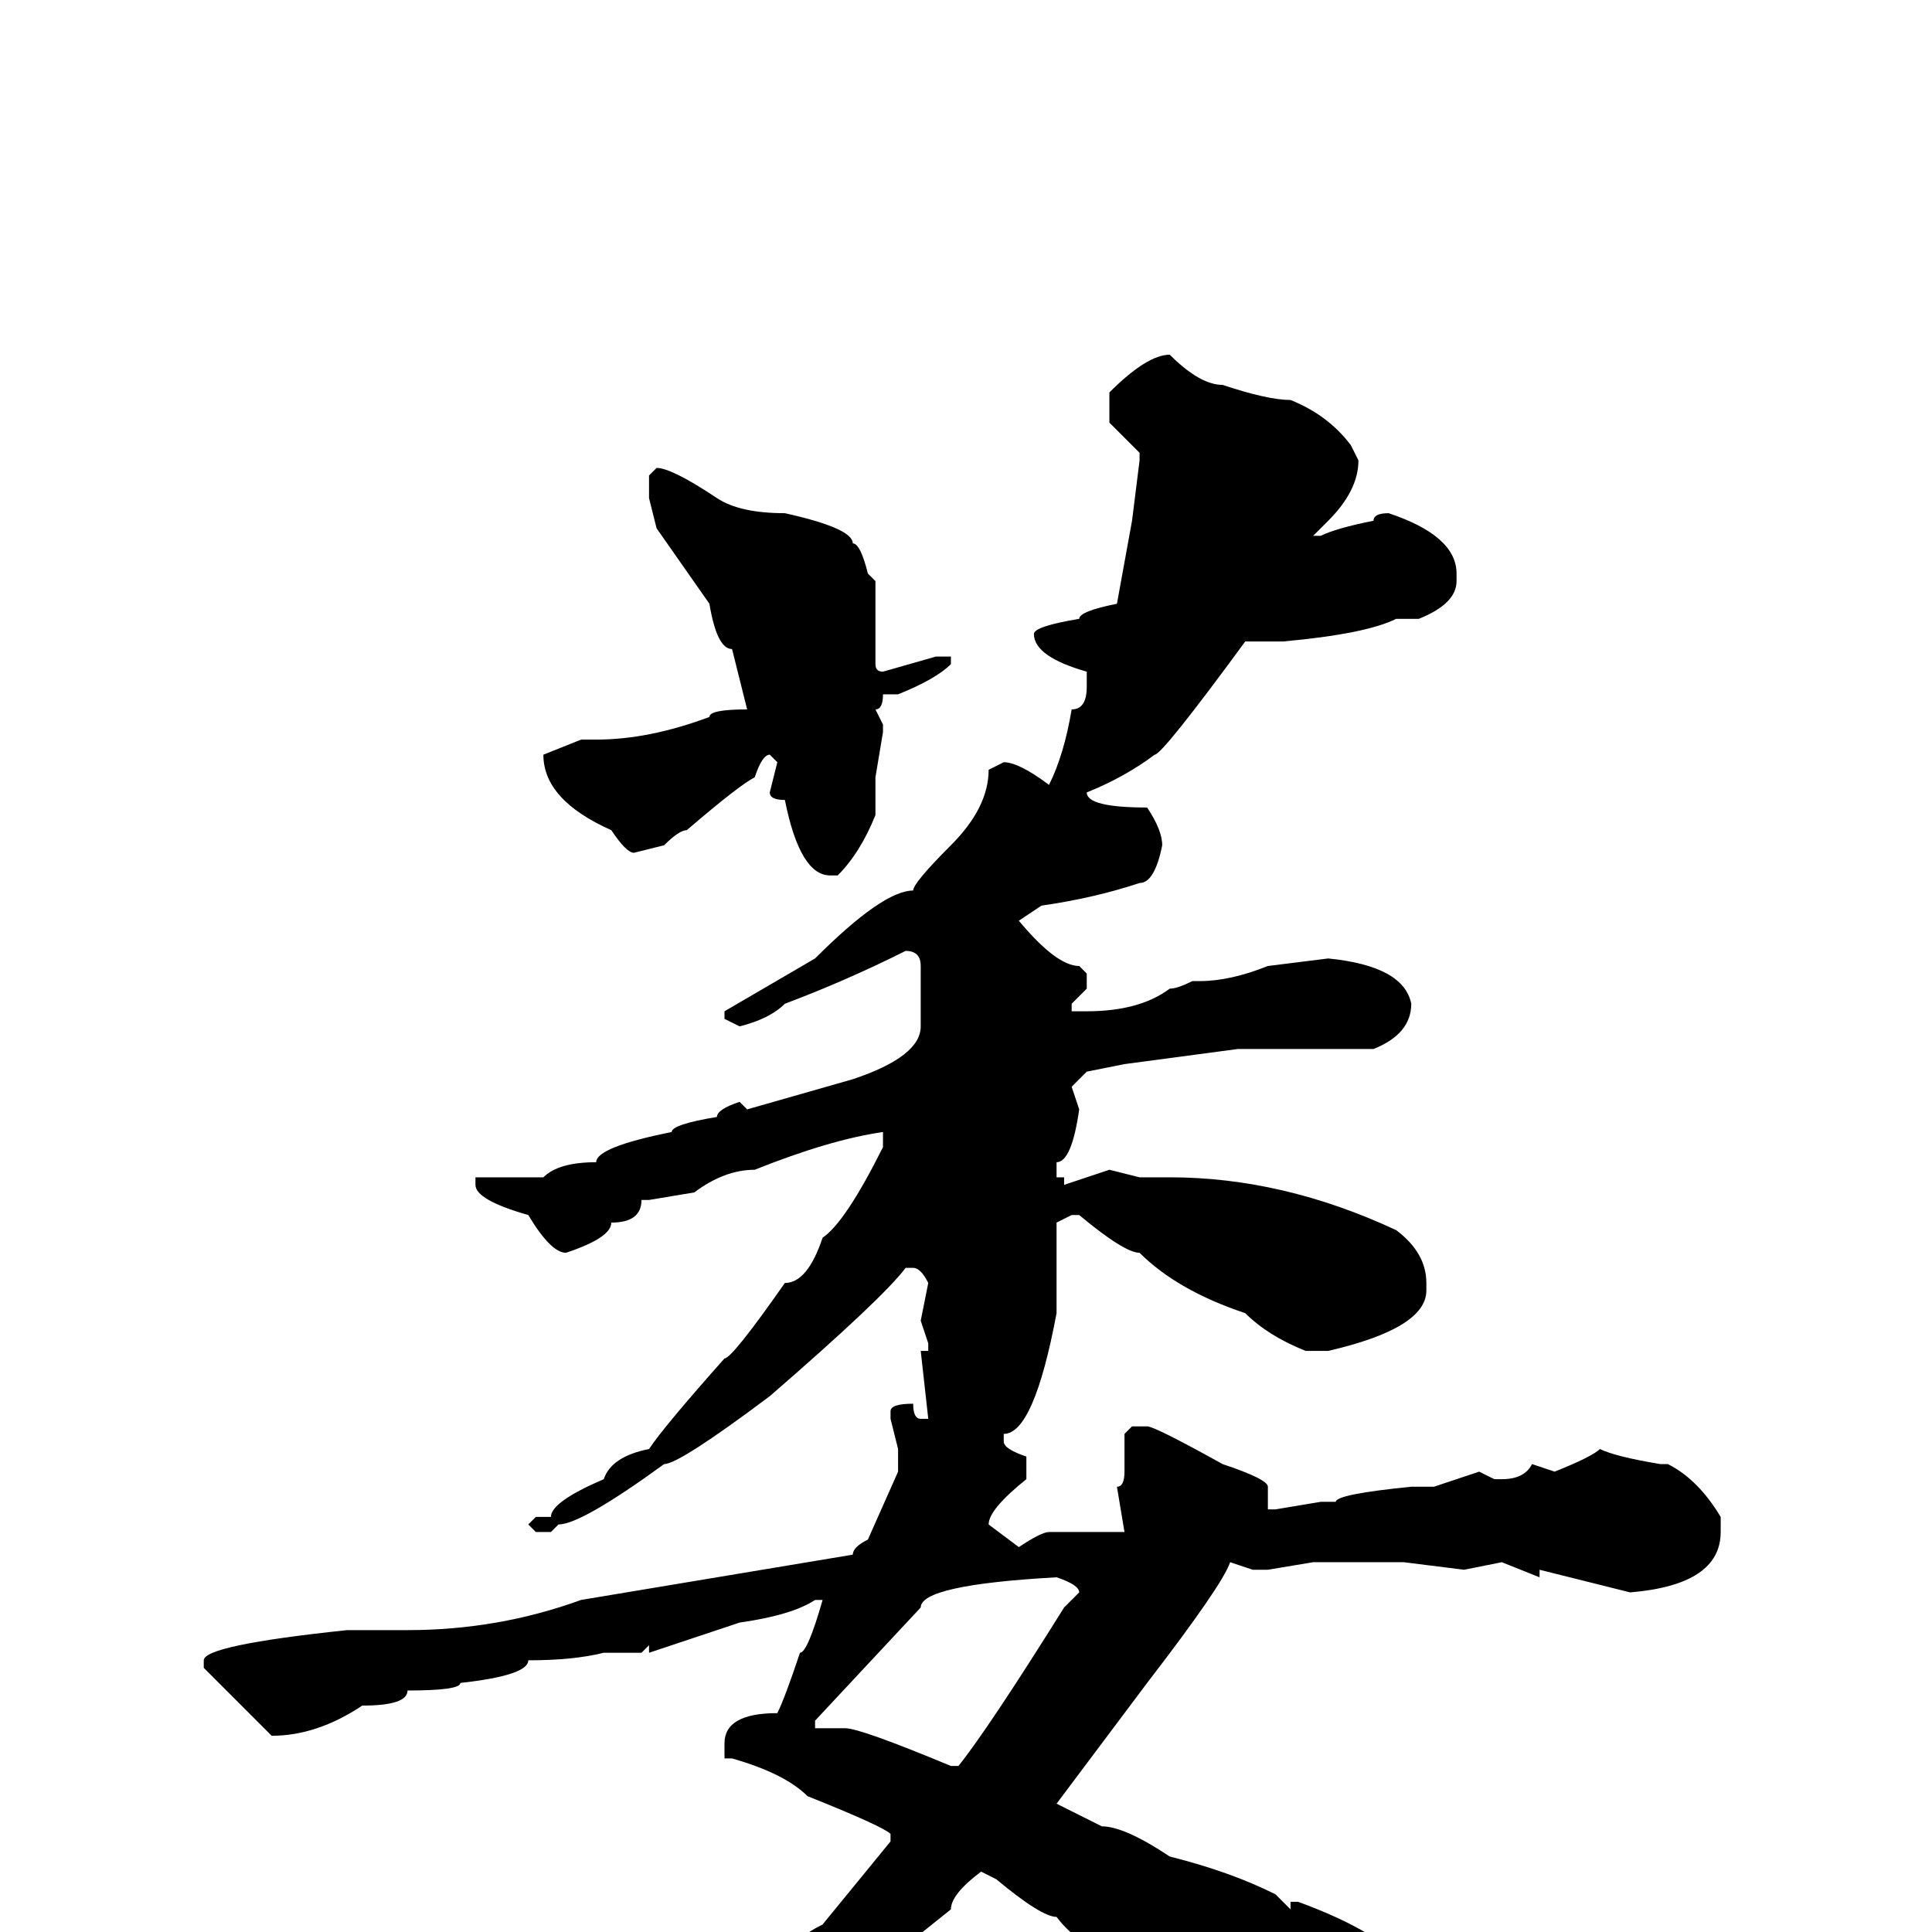 <svg xmlns="http://www.w3.org/2000/svg" viewBox="0 -256 256 256">
	<path fill="#000000" d="M155 -209Q159 -205 162 -205Q168 -203 171 -203Q176 -201 179 -197L180 -195Q180 -191 176 -187L174 -185H175Q177 -186 182 -187Q182 -188 184 -188Q193 -185 193 -180V-179Q193 -176 188 -174H185Q181 -172 170 -171H167H165Q154 -156 153 -156Q149 -153 144 -151Q144 -149 152 -149Q154 -146 154 -144Q153 -139 151 -139Q145 -137 138 -136L135 -134Q140 -128 143 -128L144 -127V-125L142 -123V-122H144Q151 -122 155 -125Q156 -125 158 -126H159Q163 -126 168 -128L176 -129Q186 -128 187 -123Q187 -119 182 -117H175H171H168H164L149 -115L144 -114L142 -112L143 -109Q142 -102 140 -102V-100H141V-99L147 -101L151 -100H155Q170 -100 185 -93Q189 -90 189 -86V-85Q189 -80 176 -77H173Q168 -79 165 -82Q156 -85 151 -90Q149 -90 143 -95H142L140 -94V-84V-82Q137 -66 133 -66V-65Q133 -64 136 -63V-61V-60Q131 -56 131 -54L135 -51Q138 -53 139 -53H140H141H143H149L148 -59Q149 -59 149 -61V-66L150 -67H152Q153 -67 162 -62Q168 -60 168 -59V-56H169L175 -57H177Q177 -58 187 -59H190L196 -61L198 -60H199Q202 -60 203 -62L206 -61Q211 -63 212 -64Q214 -63 220 -62H221Q225 -60 228 -55V-53Q228 -46 216 -45L204 -48V-47L199 -49L194 -48L186 -49H184H183H180H174L168 -48H166L163 -49Q162 -46 152 -33L140 -17L146 -14Q149 -14 155 -10Q163 -8 169 -5L170 -4L171 -3V-4H172Q183 0 187 5Q192 7 196 16L197 20Q197 26 191 28Q181 27 177 23Q173 23 165 15Q163 15 161 12Q159 12 153 7Q152 7 149 4Q143 2 140 -2Q138 -2 132 -7L130 -8Q126 -5 126 -3L116 5L100 17Q97 17 91 21L53 34Q50 33 50 32Q50 31 55 31Q59 28 65 27Q65 26 73 23Q73 22 83 19Q85 17 93 12Q96 8 103 4Q105 1 109 -1L118 -12V-13Q117 -14 107 -18Q104 -21 97 -23H96V-25Q96 -29 103 -29Q104 -31 106 -37Q107 -37 109 -44H108Q105 -42 98 -41L86 -37V-38L85 -37H80Q76 -36 70 -36Q70 -34 61 -33Q61 -32 54 -32Q54 -30 48 -30Q42 -26 36 -26L27 -35V-36Q27 -38 46 -40H49H54Q66 -40 77 -44L113 -50Q113 -51 115 -52L119 -61V-64L118 -68V-69Q118 -70 121 -70Q121 -68 122 -68H123L122 -77H123V-78L122 -81L123 -86Q122 -88 121 -88H120Q117 -84 102 -71Q90 -62 88 -62Q77 -54 74 -54L73 -53H71L70 -54L71 -55H73Q73 -57 80 -60Q81 -63 86 -64Q88 -67 96 -76Q97 -76 104 -86Q107 -86 109 -92Q112 -94 117 -104V-106Q110 -105 100 -101Q96 -101 92 -98L86 -97H85Q85 -94 81 -94Q81 -92 75 -90Q73 -90 70 -95Q63 -97 63 -99V-100H72Q74 -102 79 -102Q79 -104 89 -106Q89 -107 95 -108Q95 -109 98 -110L99 -109L113 -113Q122 -116 122 -120Q122 -122 122 -123V-125V-128Q122 -130 120 -130Q112 -126 104 -123Q102 -121 98 -120L96 -121V-122L108 -129Q117 -138 121 -138Q121 -139 126 -144Q131 -149 131 -154L133 -155Q135 -155 139 -152Q141 -156 142 -162Q144 -162 144 -165V-167Q137 -169 137 -172Q137 -173 143 -174Q143 -175 148 -176L150 -187L151 -195V-196L147 -200V-204Q152 -209 155 -209ZM87 -194Q89 -194 95 -190Q98 -188 104 -188Q113 -186 113 -184Q114 -184 115 -180L116 -179V-168Q116 -167 117 -167L124 -169H126V-168Q124 -166 119 -164H117Q117 -162 116 -162L117 -160V-159L116 -153V-152V-149V-148Q114 -143 111 -140H110Q106 -140 104 -150Q102 -150 102 -151L103 -155L102 -156Q101 -156 100 -153Q98 -152 91 -146Q90 -146 88 -144L84 -143Q83 -143 81 -146Q72 -150 72 -156L77 -158H79Q86 -158 94 -161Q94 -162 99 -162L97 -170Q95 -170 94 -176L87 -186L86 -190V-193ZM108 -28V-27H110H112Q114 -27 126 -22H127Q131 -27 141 -43L143 -45Q143 -46 140 -47Q122 -46 122 -43Z"/>
</svg>